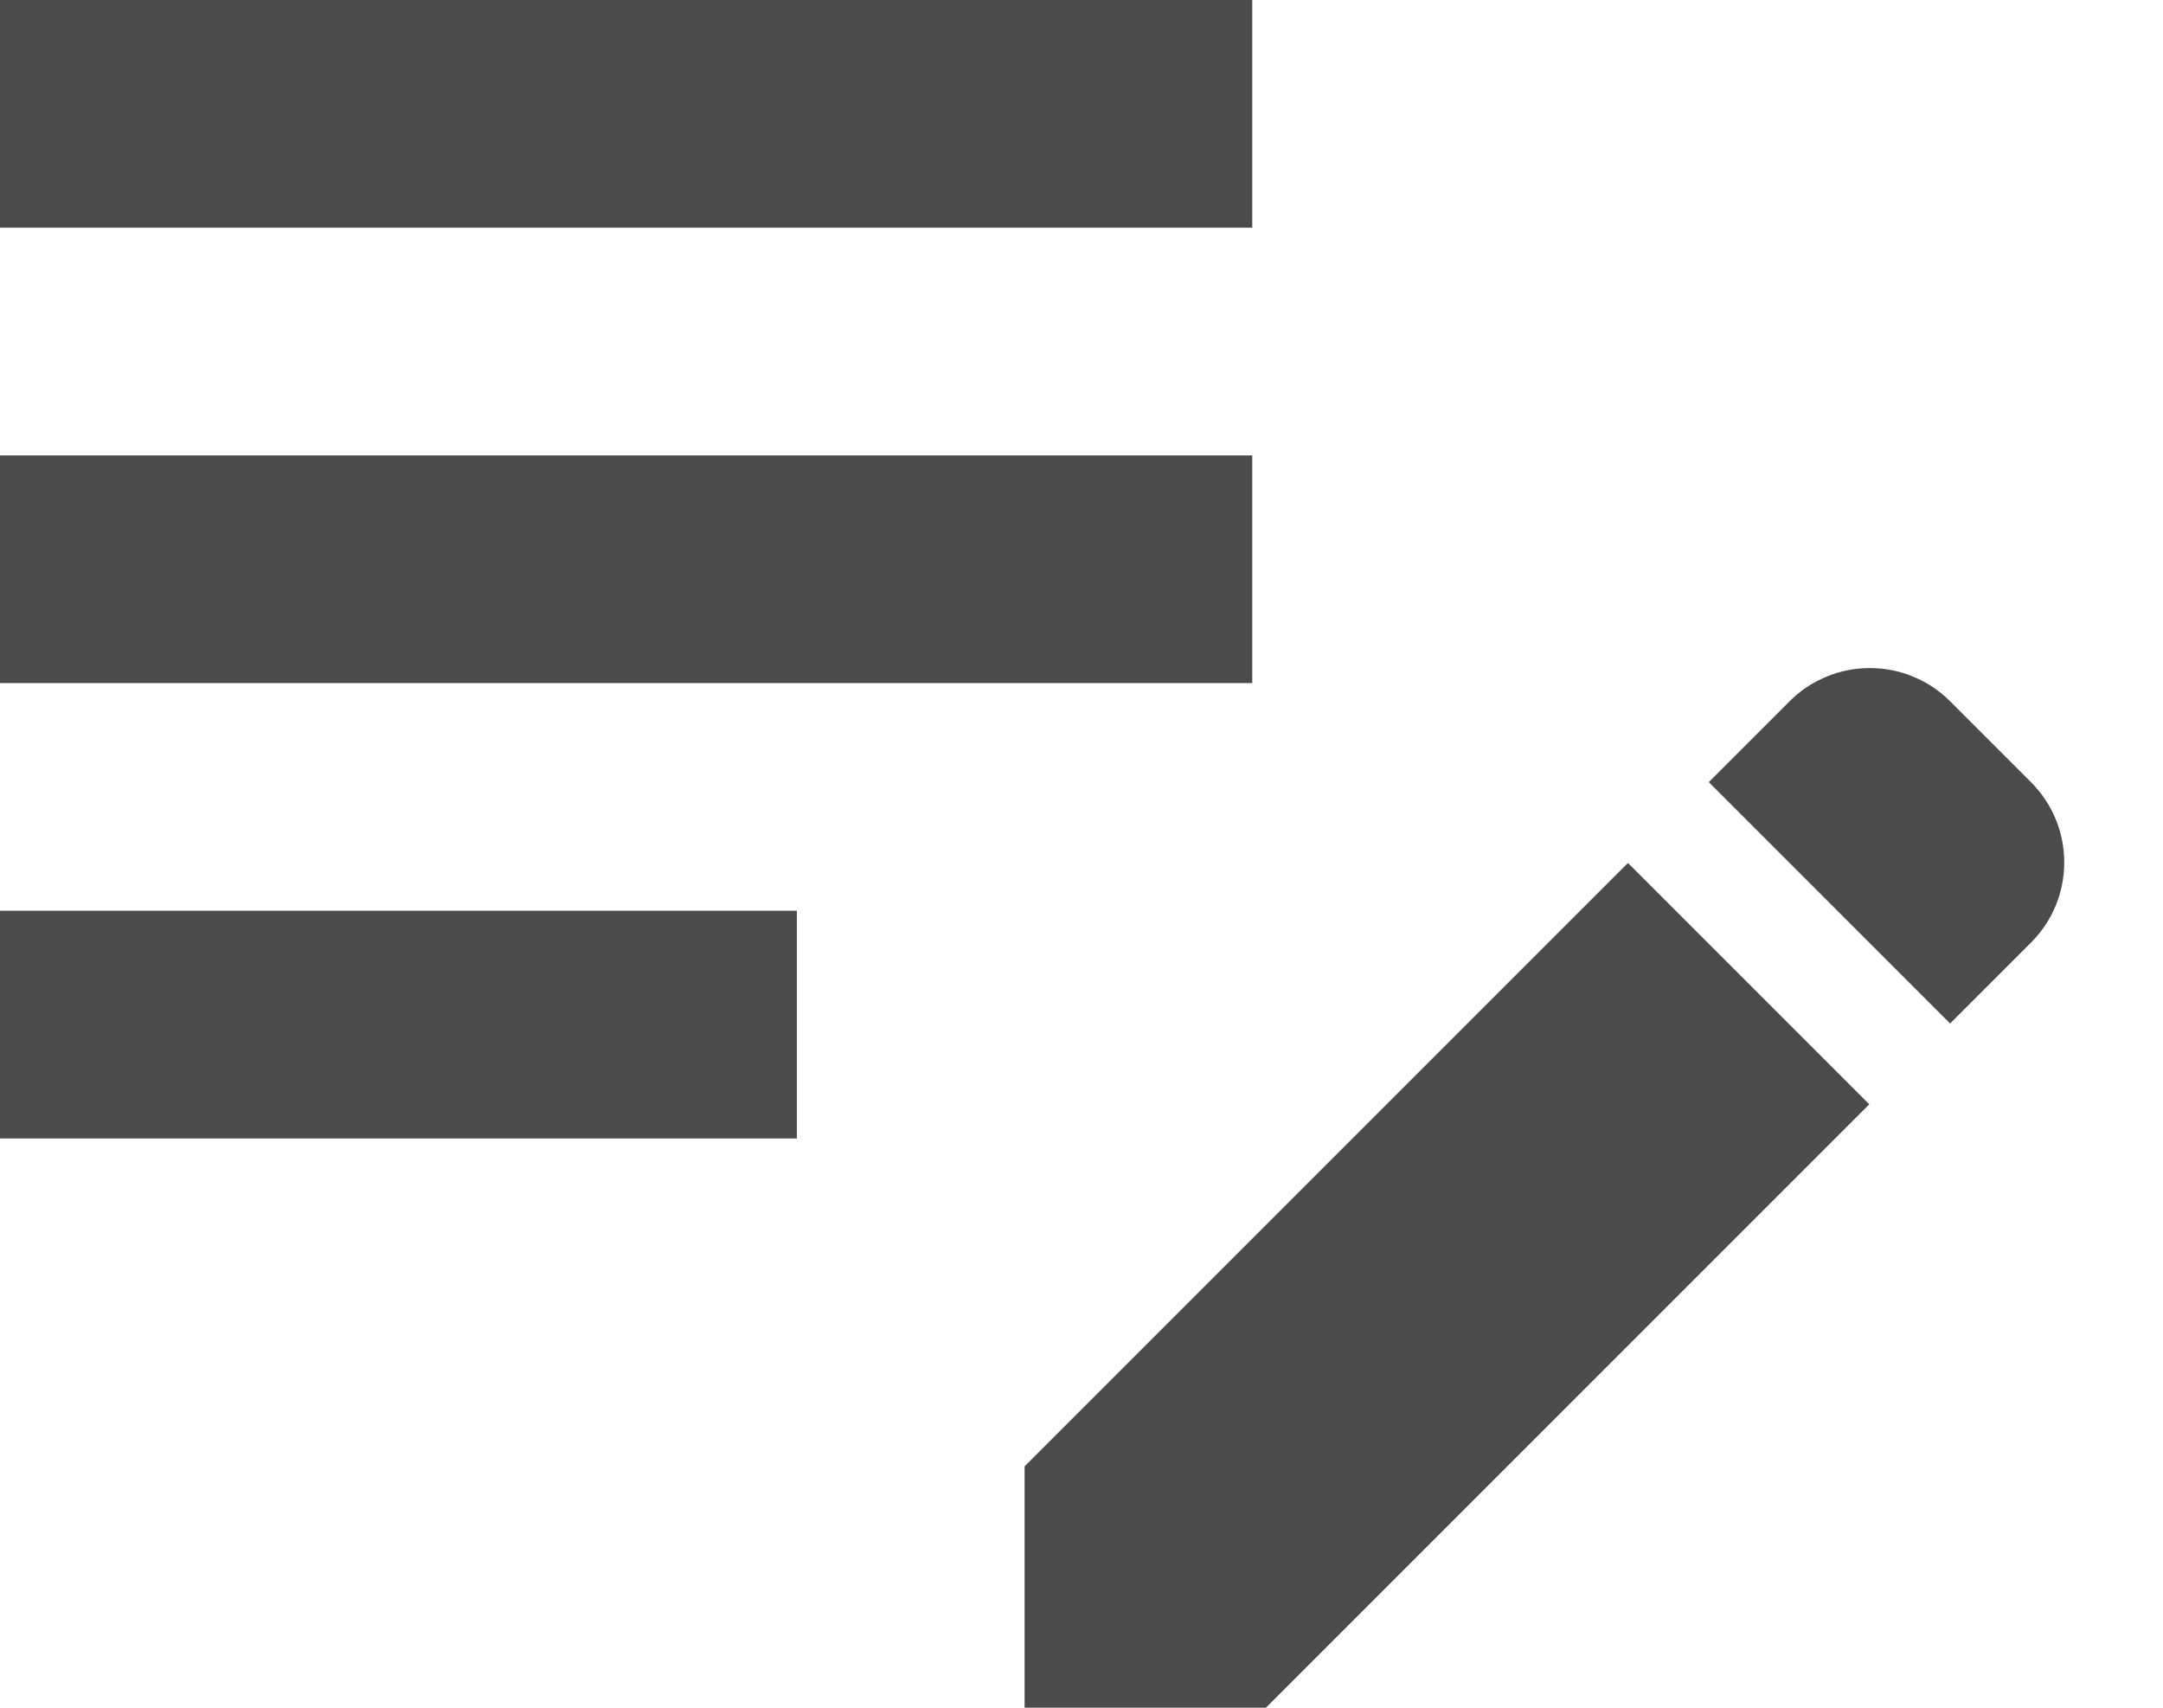 <svg width="19" height="15" viewBox="0 0 19 15" fill="none" xmlns="http://www.w3.org/2000/svg">
<path d="M0 4H11V6H0V4ZM0 2H11V0H0V2ZM0 10H7V8H0V10ZM15.01 6.87L15.72 6.16C15.812 6.067 15.922 5.994 16.043 5.944C16.164 5.893 16.294 5.868 16.425 5.868C16.556 5.868 16.686 5.893 16.807 5.944C16.928 5.994 17.038 6.067 17.13 6.16L17.84 6.87C18.23 7.26 18.23 7.89 17.84 8.28L17.13 8.99L15.01 6.87ZM14.3 7.58L9 12.88V15H11.12L16.42 9.7L14.3 7.58Z" fill="#4B4B4B"/>
</svg>
